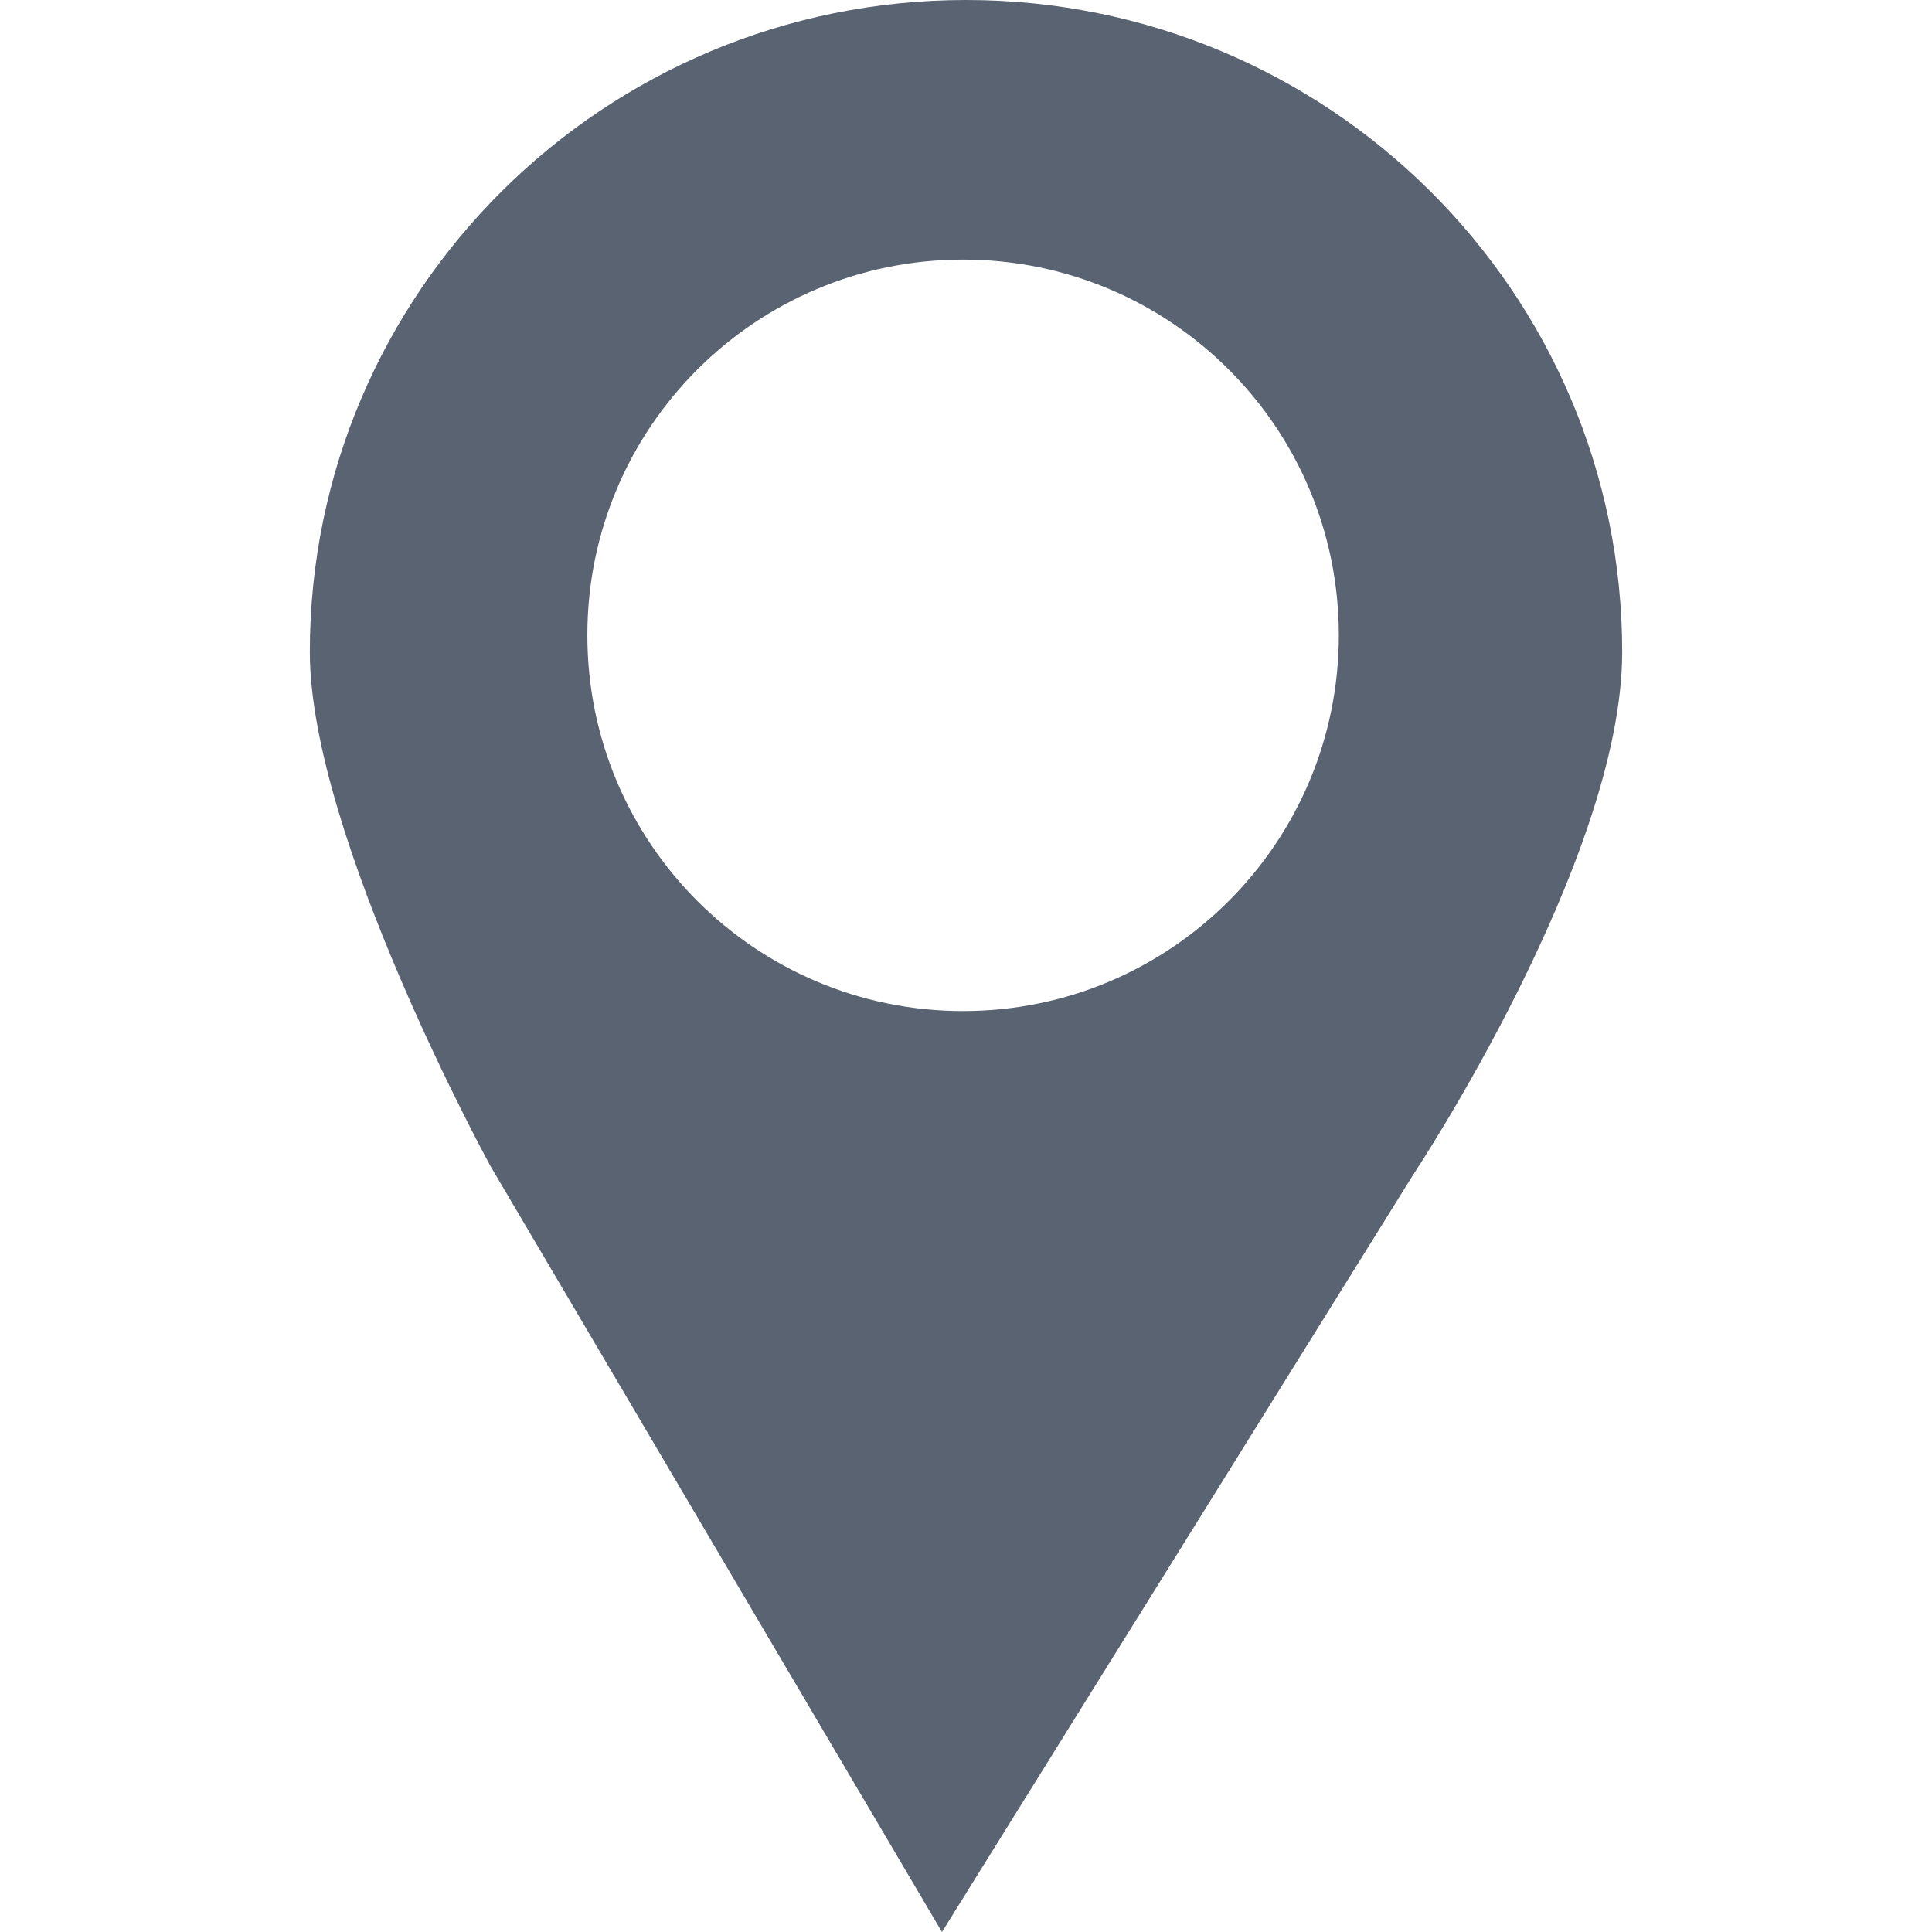 <svg xmlns="http://www.w3.org/2000/svg" viewBox="0 0 35.219 35.219" width="30" height="30"><path d="M17.612 0C11.005 0 5.648 5.321 5.648 11.885c0 3.358 3.294 9.374 3.294 9.374l8.229 13.96 8.586-13.797s3.814-5.74 3.814-9.537C29.572 5.321 24.216 0 17.612 0zm-.056 18.431c-3.784 0-6.849-3.065-6.849-6.853 0-3.783 3.064-6.846 6.849-6.846 3.782 0 6.85 3.063 6.85 6.846 0 3.788-3.068 6.853-6.85 6.853z" fill="#596371"/></svg>